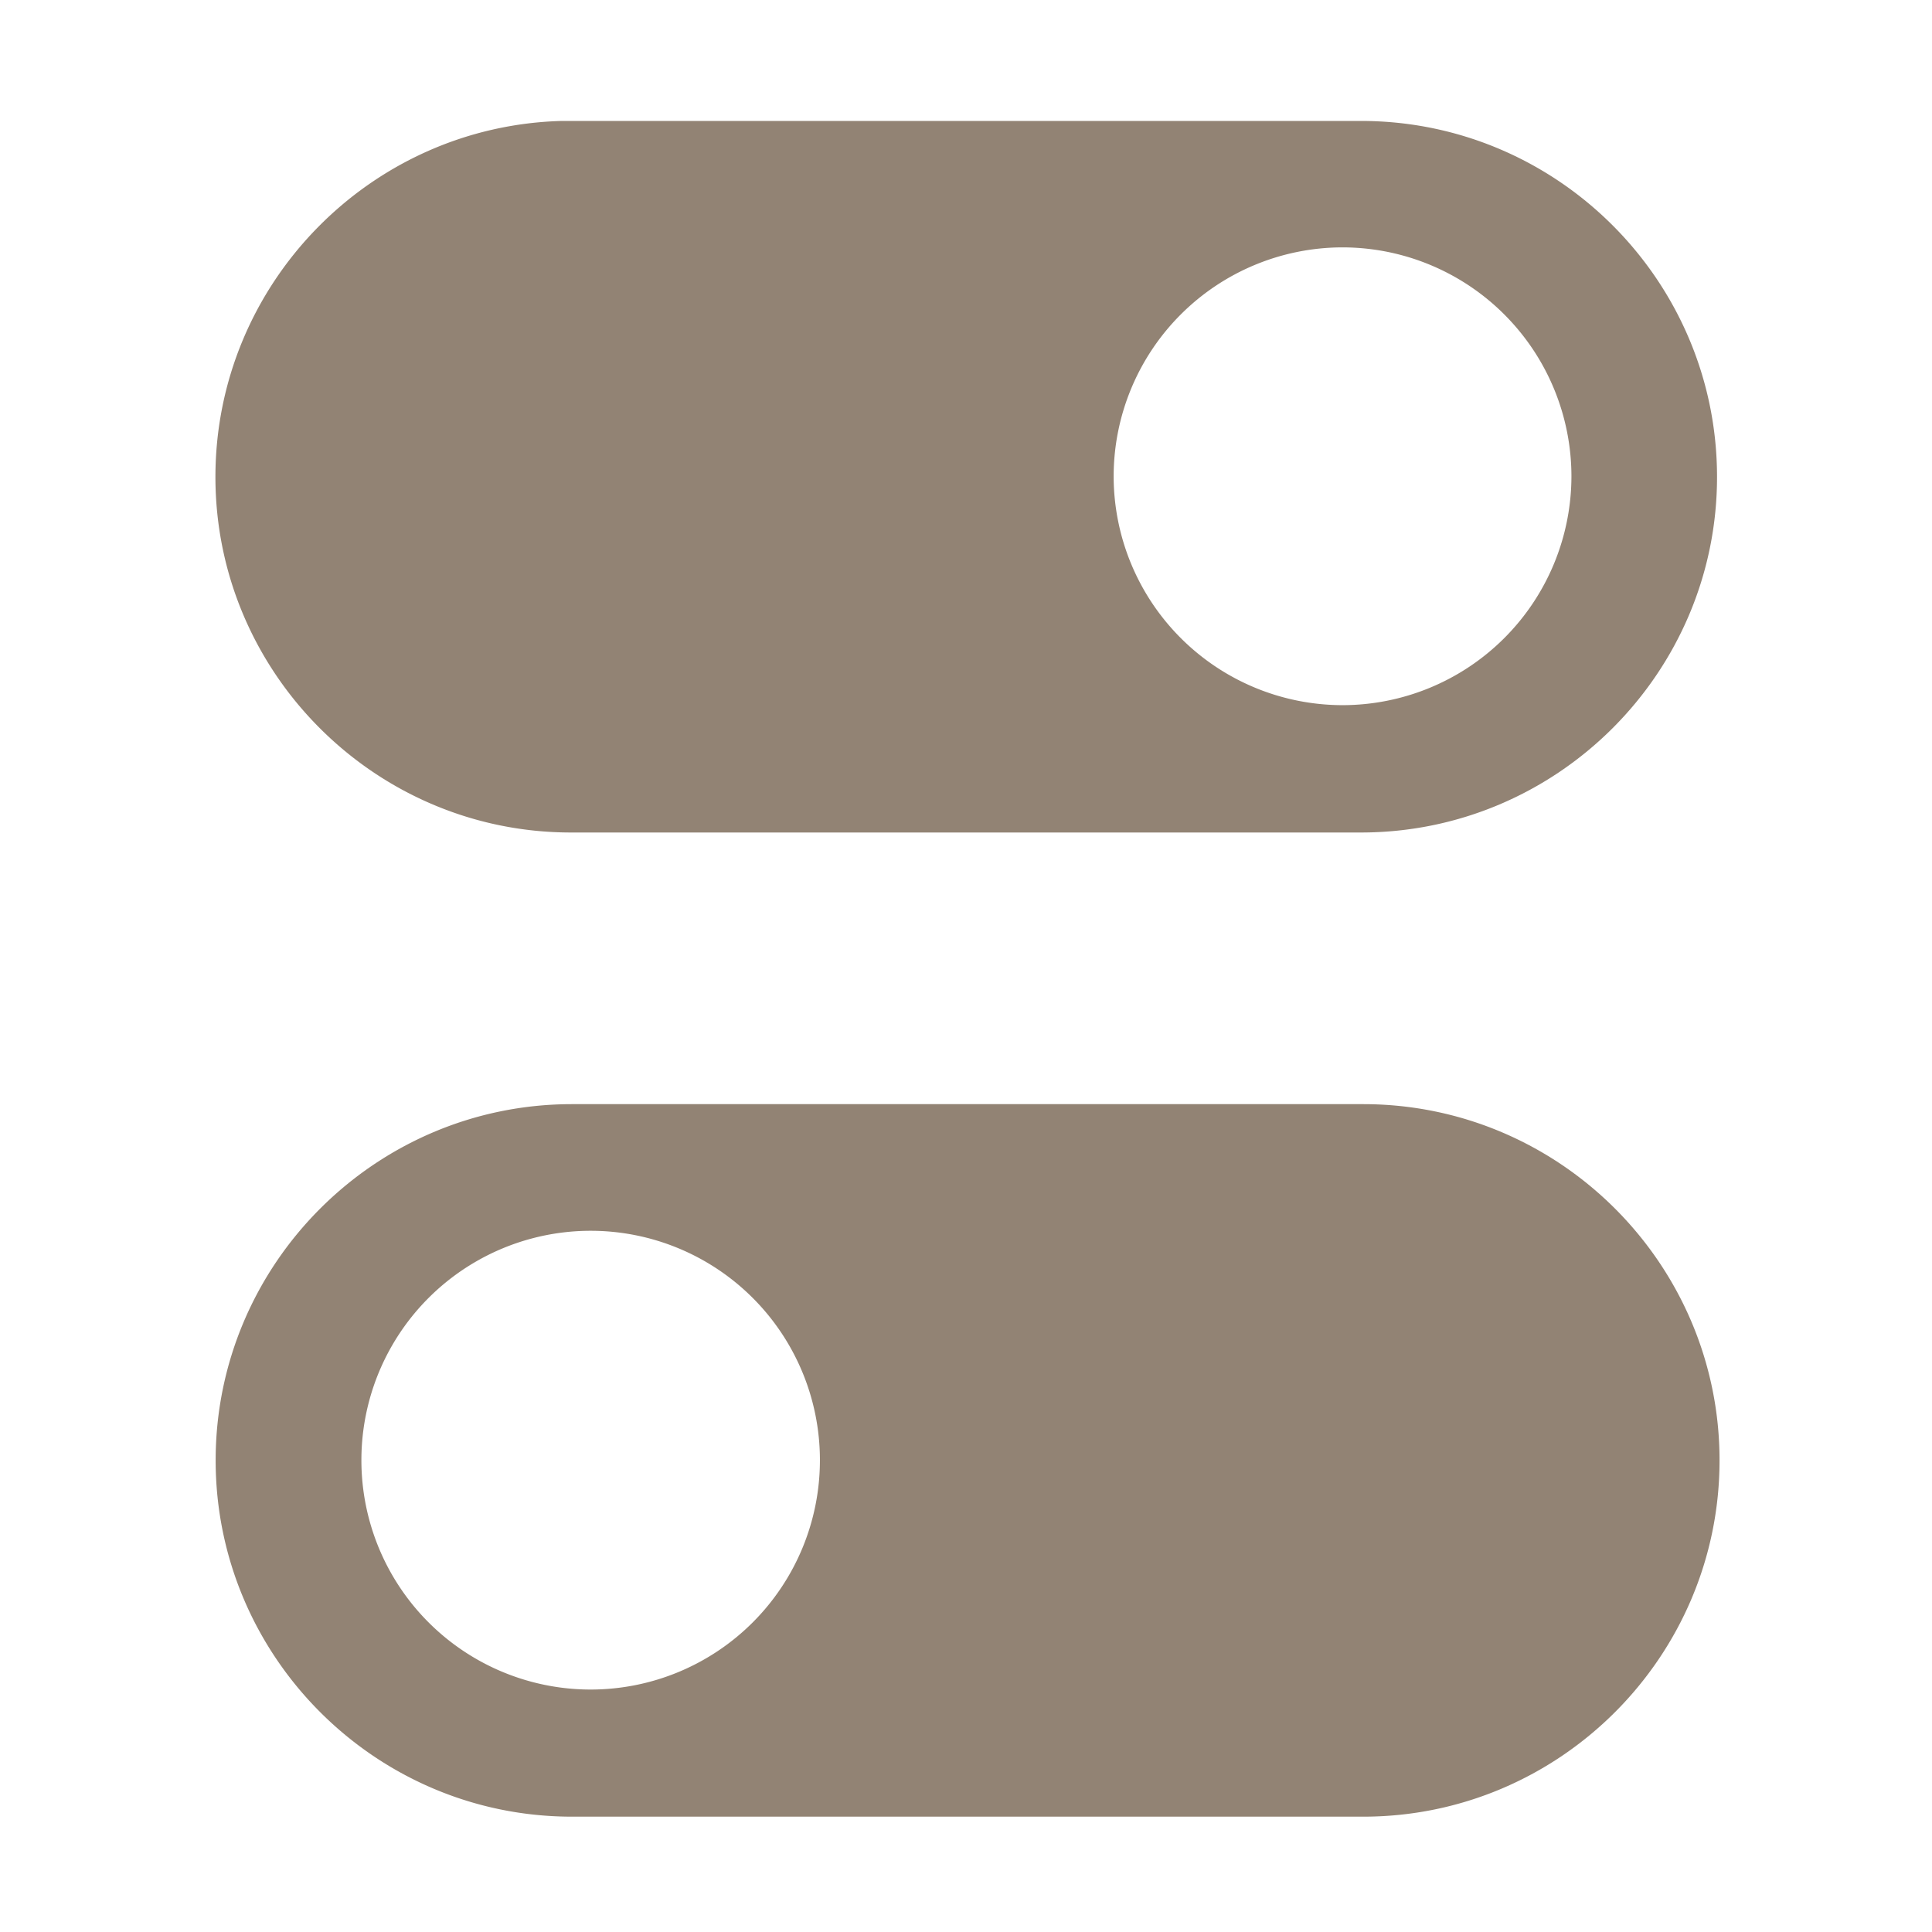 <?xml version="1.0" encoding="UTF-8" standalone="no"?>
<!-- Created with Inkscape (http://www.inkscape.org/) -->
<svg width="16" height="16" viewBox="0 0 4.233 4.233" version="1.1" id="svg8"
   inkscape:version="1.2 (dc2aedaf03, 2022-05-15)" sodipodi:docname="nwg-shell-config.svg"
   xmlns:inkscape="http://www.inkscape.org/namespaces/inkscape"
   xmlns:sodipodi="http://sodipodi.sourceforge.net/DTD/sodipodi-0.dtd" xmlns="http://www.w3.org/2000/svg"
   xmlns:svg="http://www.w3.org/2000/svg" xmlns:rdf="http://www.w3.org/1999/02/22-rdf-syntax-ns#"
   xmlns:cc="http://creativecommons.org/ns#" xmlns:dc="http://purl.org/dc/elements/1.1/">
   <defs id="defs2" />
   <sodipodi:namedview id="base" pagecolor="#ddc7a1" bordercolor="#666666" borderopacity="1.0"
      inkscape:pageopacity="0.0" inkscape:pageshadow="2" inkscape:zoom="22.940166" inkscape:cx="9.2196369"
      inkscape:cy="8.7401286" inkscape:document-units="px" inkscape:current-layer="layer1" showgrid="false" units="px"
      inkscape:window-width="1918" inkscape:window-height="1018" inkscape:window-x="0" inkscape:window-y="0"
      inkscape:window-maximized="1" inkscape:pagecheckerboard="0" width="16px" showguides="true"
      inkscape:guide-bbox="true" inkscape:snap-nodes="false" inkscape:snap-others="false" inkscape:snap-global="true"
      inkscape:object-nodes="false" inkscape:snap-bbox="true" inkscape:showpageshadow="2" inkscape:deskcolor="#d1d1d1">
      <sodipodi:guide position="0.265,5.03" orientation="-1,0" id="guide910" inkscape:label=""
         inkscape:locked="false" inkscape:color="rgb(0,0,255)" />
      <sodipodi:guide position="-2.485,3.969" orientation="0,1" id="guide914" inkscape:label=""
         inkscape:locked="false" inkscape:color="rgb(0,0,255)" />
      <sodipodi:guide position="-1.935,0.265" orientation="0,1" id="guide916" inkscape:label=""
         inkscape:locked="false" inkscape:color="rgb(0,0,255)" />
      <sodipodi:guide position="-3.605,0" orientation="0,1" id="guide1234" inkscape:label="" inkscape:locked="false"
         inkscape:color="rgb(0,0,255)" />
      <sodipodi:guide position="3.969,4.908" orientation="-1,0" id="guide1350" inkscape:label=""
         inkscape:locked="false" inkscape:color="rgb(0,0,255)" />
   </sodipodi:namedview>
   <g inkscape:label="Layer 1" inkscape:groupmode="layer" id="layer1" transform="translate(0,-280.067)">
      <g id="g15021" style="fill:#00aad4;fill-opacity:1"
         transform="matrix(-0.015,0,0,0.015,16.055,283.374)" />
      <g id="g15023" style="fill:#00aad4;fill-opacity:1"
         transform="matrix(-0.015,0,0,0.015,16.055,283.374)" />
      <g id="g15025" style="fill:#00aad4;fill-opacity:1"
         transform="matrix(-0.015,0,0,0.015,16.055,283.374)" />
      <g id="g15027" style="fill:#00aad4;fill-opacity:1"
         transform="matrix(-0.015,0,0,0.015,16.055,283.374)" />
      <g id="g15029" style="fill:#00aad4;fill-opacity:1"
         transform="matrix(-0.015,0,0,0.015,16.055,283.374)" />
      <g id="g15031" style="fill:#00aad4;fill-opacity:1"
         transform="matrix(-0.015,0,0,0.015,16.055,283.374)" />
      <g id="g15033" style="fill:#00aad4;fill-opacity:1"
         transform="matrix(-0.015,0,0,0.015,16.055,283.374)" />
      <g id="g15035" style="fill:#00aad4;fill-opacity:1"
         transform="matrix(-0.015,0,0,0.015,16.055,283.374)" />
      <g id="g15037" style="fill:#00aad4;fill-opacity:1"
         transform="matrix(-0.015,0,0,0.015,16.055,283.374)" />
      <g id="g15039" style="fill:#00aad4;fill-opacity:1"
         transform="matrix(-0.015,0,0,0.015,16.055,283.374)" />
      <g id="g15041" style="fill:#00aad4;fill-opacity:1"
         transform="matrix(-0.015,0,0,0.015,16.055,283.374)" />
      <g id="g15043" style="fill:#00aad4;fill-opacity:1"
         transform="matrix(-0.015,0,0,0.015,16.055,283.374)" />
      <g id="g15045" style="fill:#00aad4;fill-opacity:1"
         transform="matrix(-0.015,0,0,0.015,16.055,283.374)" />
      <g id="g15047" style="fill:#00aad4;fill-opacity:1"
         transform="matrix(-0.015,0,0,0.015,16.055,283.374)" />
      <g id="g15049" style="fill:#00aad4;fill-opacity:1"
         transform="matrix(-0.015,0,0,0.015,16.055,283.374)" />
      <g id="g15021-2" style="fill:#666666" transform="matrix(-0.023,0,0,0.023,17.95,281.481)" />
      <g id="g15023-9" style="fill:#666666" transform="matrix(-0.023,0,0,0.023,17.95,281.481)" />
      <g id="g15025-1" style="fill:#666666" transform="matrix(-0.023,0,0,0.023,17.95,281.481)" />
      <g id="g15027-2" style="fill:#666666" transform="matrix(-0.023,0,0,0.023,17.95,281.481)" />
      <g id="g15029-7" style="fill:#666666" transform="matrix(-0.023,0,0,0.023,17.95,281.481)" />
      <g id="g15031-0" style="fill:#666666" transform="matrix(-0.023,0,0,0.023,17.95,281.481)" />
      <g id="g15033-9" style="fill:#666666" transform="matrix(-0.023,0,0,0.023,17.95,281.481)" />
      <g id="g15035-3" style="fill:#666666" transform="matrix(-0.023,0,0,0.023,17.95,281.481)" />
      <g id="g15037-6" style="fill:#666666" transform="matrix(-0.023,0,0,0.023,17.95,281.481)" />
      <g id="g15039-0" style="fill:#666666" transform="matrix(-0.023,0,0,0.023,17.95,281.481)" />
      <g id="g15041-6" style="fill:#666666" transform="matrix(-0.023,0,0,0.023,17.95,281.481)" />
      <g id="g15043-2" style="fill:#666666" transform="matrix(-0.023,0,0,0.023,17.95,281.481)" />
      <g id="g15045-6" style="fill:#666666" transform="matrix(-0.023,0,0,0.023,17.95,281.481)" />
      <g id="g15047-1" style="fill:#666666" transform="matrix(-0.023,0,0,0.023,17.95,281.481)" />
      <g id="g15049-8" style="fill:#666666" transform="matrix(-0.023,0,0,0.023,17.95,281.481)" />
      <path id="rect892" style="color:#000000;fill:#928374;fill-opacity:1"
         d="M 1.231 280.332 C 0.811 280.343 0.472 280.689 0.472 281.112 C 0.472 281.541 0.822 281.891 1.251 281.891 L 2.982 281.891 C 3.412 281.891 3.762 281.541 3.762 281.112 C 3.762 280.682 3.412 280.332 2.982 280.332 L 1.251 280.332 C 1.244 280.332 1.238 280.332 1.231 280.332 z M 2.941 280.609 A 0.502 0.502 0 0 1 3.443 281.111 A 0.502 0.502 0 0 1 2.941 281.612 A 0.502 0.502 0 0 1 2.44 281.111 A 0.502 0.502 0 0 1 2.941 280.609 z " />
      <path id="rect892-6" style="color:#000000;fill:#928374;stroke-width:3.78;-inkscape-stroke:none;fill-opacity:1"
         d="M 4.729 9.129 C 3.105 9.129 1.783 10.451 1.783 12.074 C 1.783 13.697 3.105 15.02 4.729 15.02 L 11.271 15.02 C 12.895 15.02 14.217 13.697 14.217 12.074 C 14.217 10.451 12.895 9.129 11.271 9.129 L 4.729 9.129 z M 4.885 10.176 A 1.896 1.896 0 0 1 6.779 12.072 A 1.896 1.896 0 0 1 4.885 13.969 A 1.896 1.896 0 0 1 2.988 12.072 A 1.896 1.896 0 0 1 4.885 10.176 z "
         transform="matrix(0.265,0,0,0.265,0,280.067)" />
   </g>
</svg>